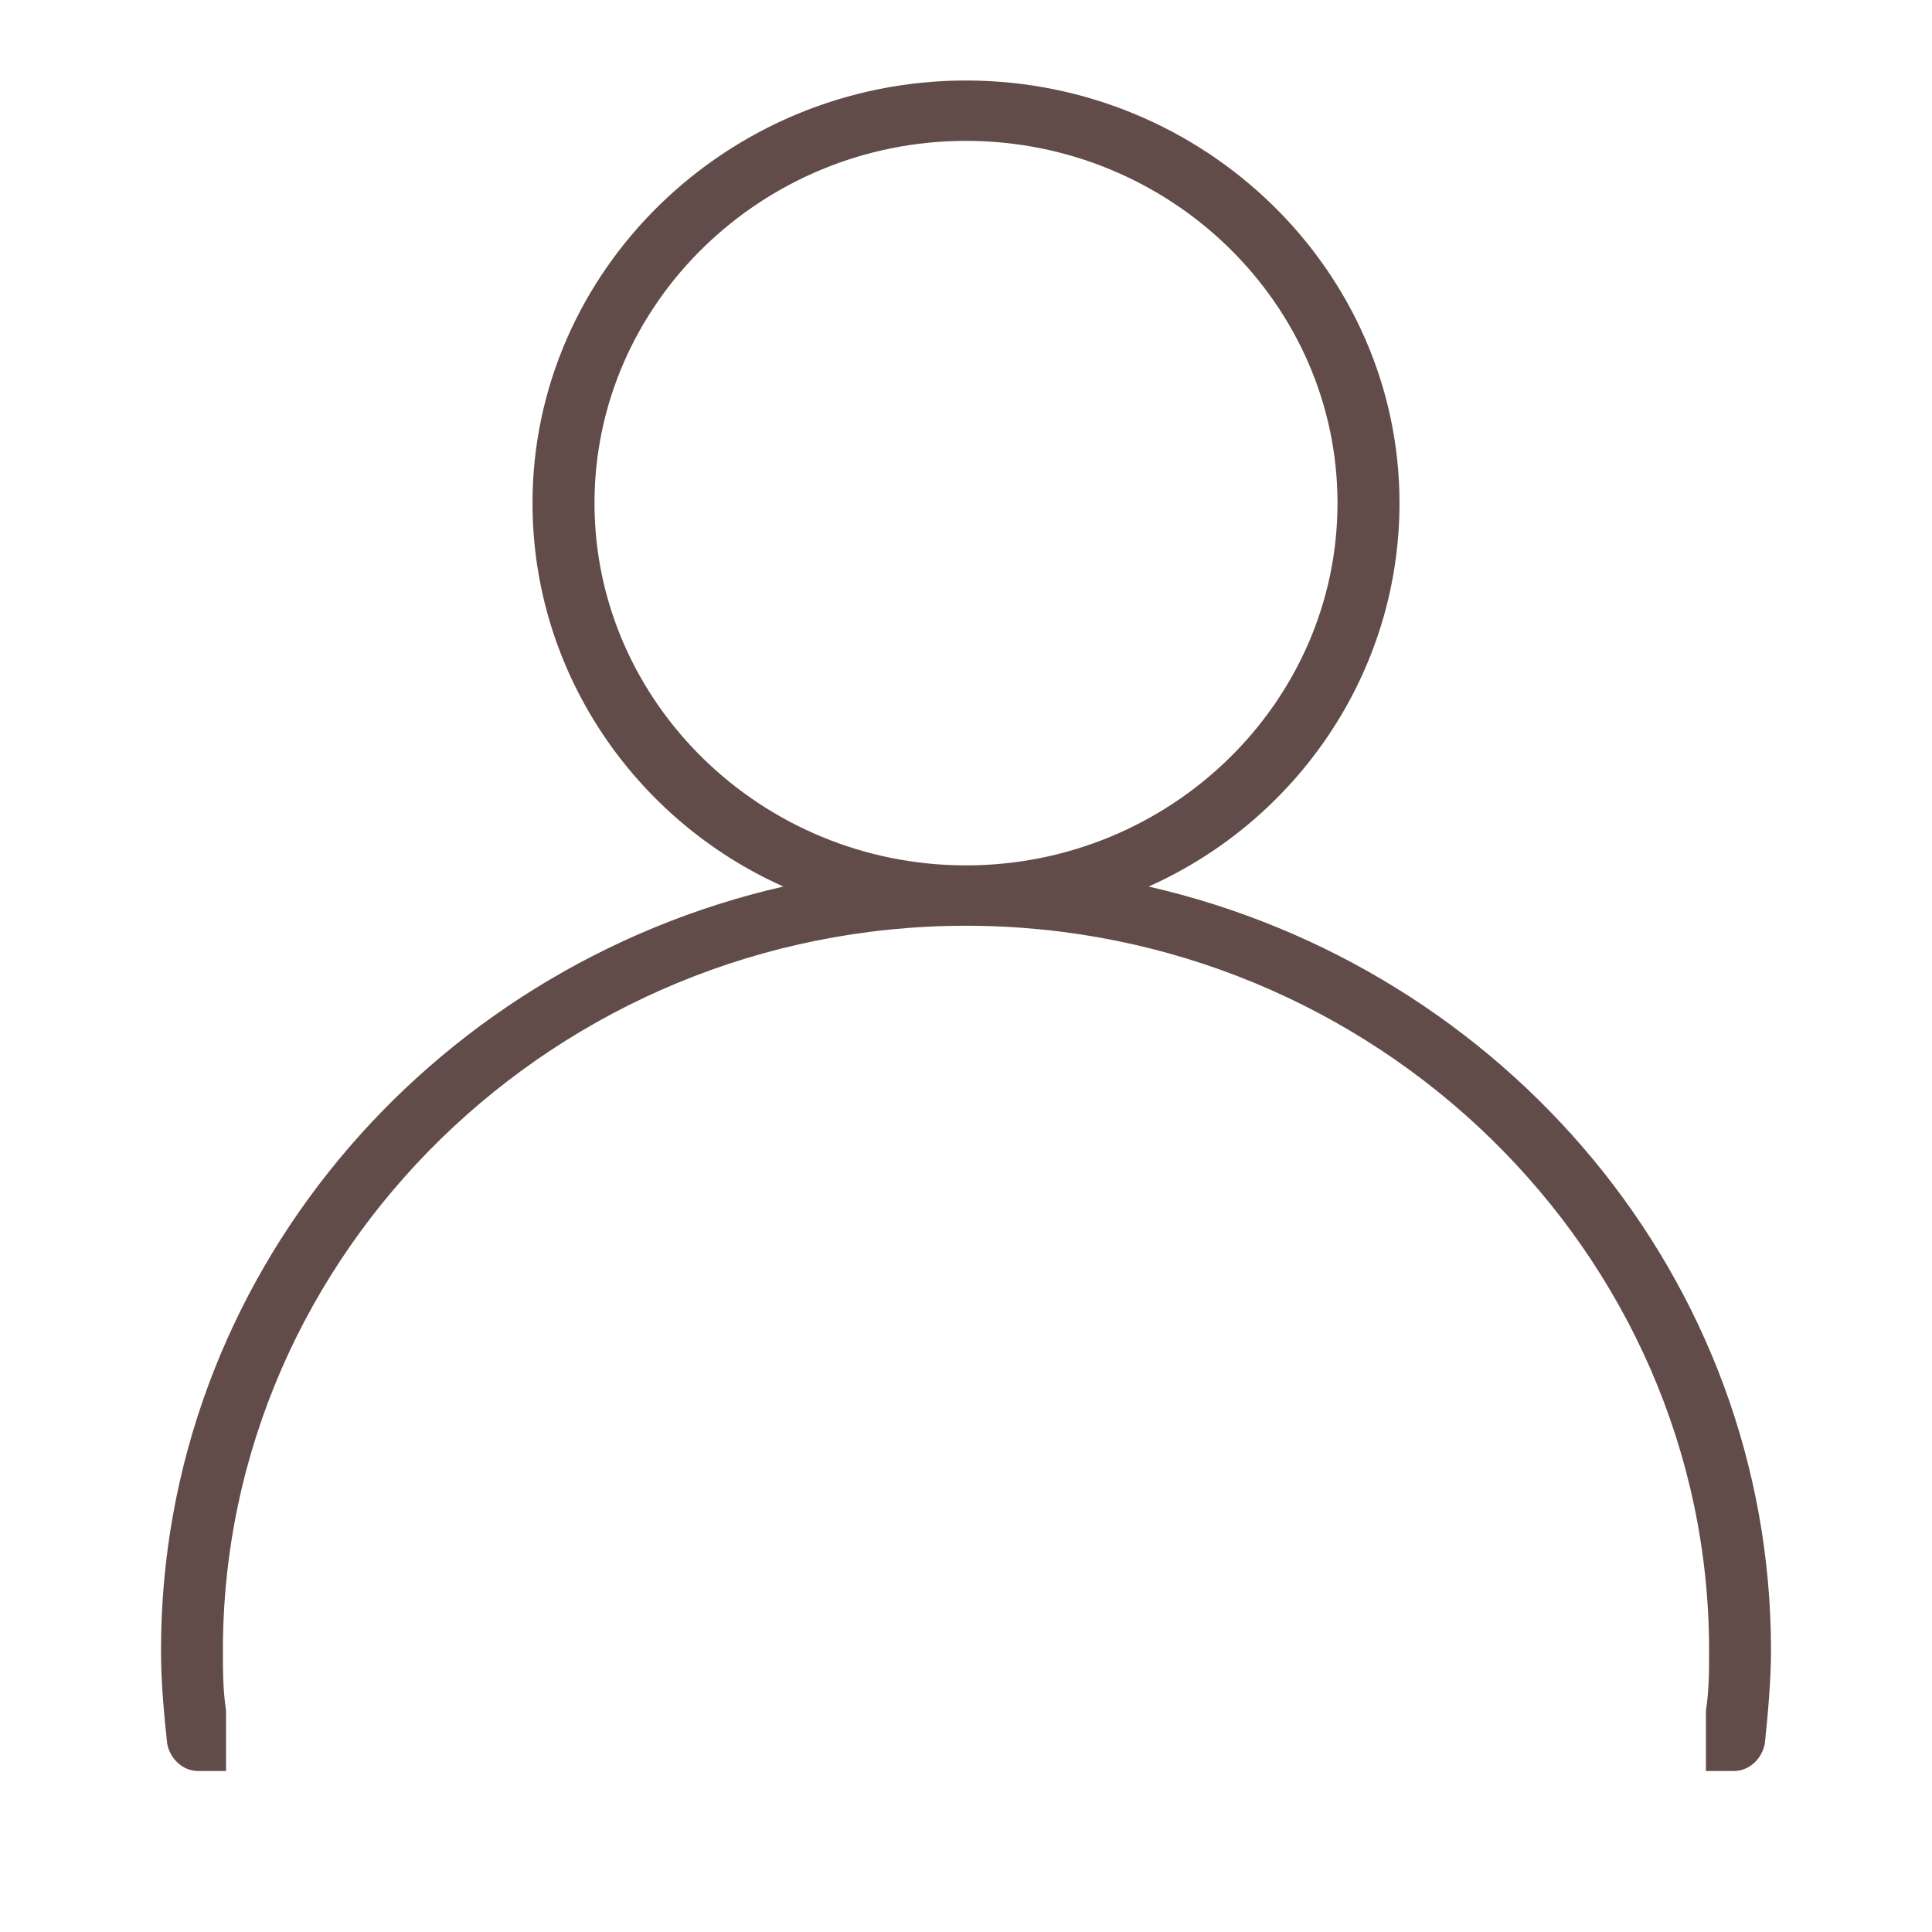 <svg width="24" height="24" viewBox="0 0 24 24" fill="none" xmlns="http://www.w3.org/2000/svg">
<path fill-rule="evenodd" clip-rule="evenodd" d="M14.269 11.013C16.115 10.188 17.385 8.35 17.385 6.25C17.385 3.363 14.961 1 12 1C9.038 1 6.615 3.363 6.615 6.25C6.615 8.35 7.885 10.187 9.731 11.013C5.308 12.025 2 15.887 2 20.5C2 20.913 2.038 21.288 2.077 21.663C2.115 21.85 2.269 22 2.462 22H2.808V21.25C2.769 20.988 2.769 20.762 2.769 20.5C2.769 15.55 6.923 11.5 12 11.5C17.077 11.5 21.231 15.55 21.231 20.5V20.503C21.231 20.764 21.231 20.988 21.192 21.25V22H21.538C21.731 22 21.885 21.85 21.923 21.663C21.962 21.288 22 20.875 22 20.5C22 15.887 18.692 12.025 14.269 11.013ZM12 1.75C9.462 1.75 7.385 3.775 7.385 6.25C7.385 8.725 9.462 10.75 12 10.75C14.539 10.75 16.615 8.725 16.615 6.25C16.615 3.775 14.539 1.75 12 1.75Z" fill="#624C49"/>
</svg>
